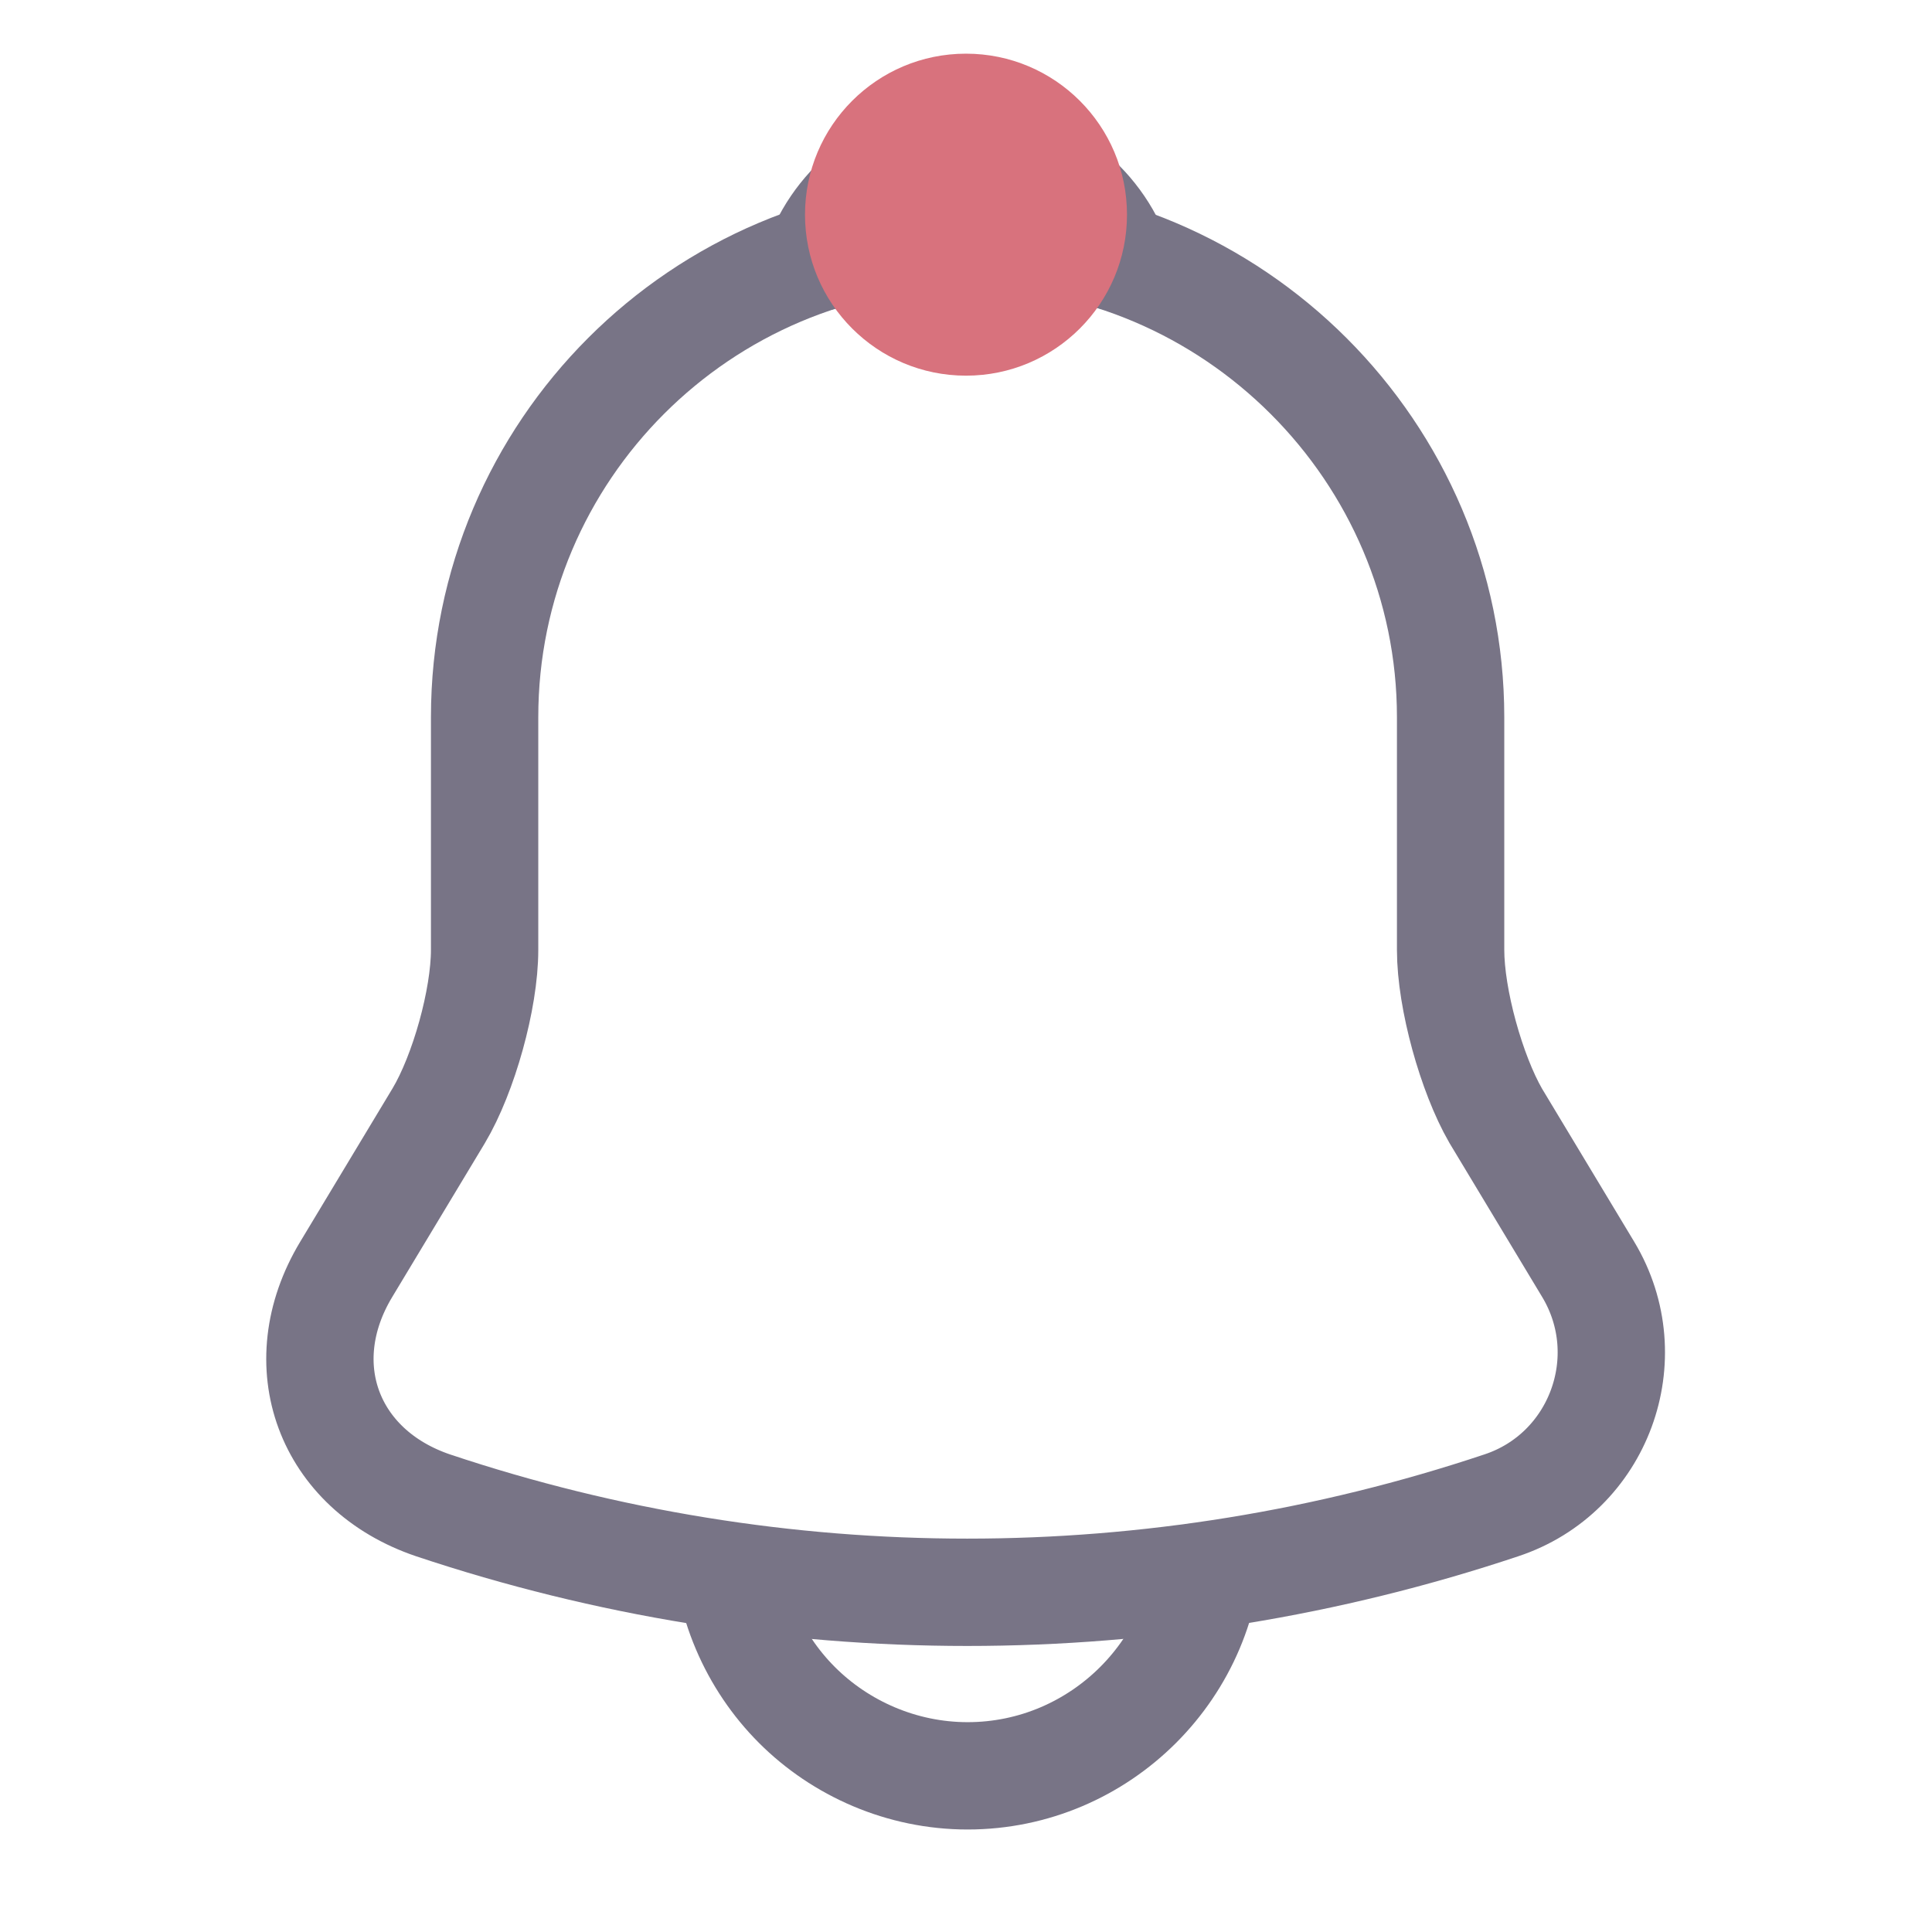 <svg width="36" height="36" viewBox="0 0 36 36" fill="none" xmlns="http://www.w3.org/2000/svg">
<path d="M18.03 4.365C13.065 4.365 9.03 8.4 9.03 13.365V17.7C9.03 18.615 8.64 20.01 8.175 20.79L6.45 23.655C5.385 25.425 6.12 27.39 8.07 28.05C14.535 30.21 21.51 30.21 27.975 28.05C29.79 27.45 30.585 25.305 29.595 23.655L27.87 20.79C27.42 20.01 27.03 18.615 27.03 17.7V13.365C27.03 8.415 22.98 4.365 18.03 4.365Z" stroke="#787486" stroke-width="2" stroke-miterlimit="10" stroke-linecap="round"/>
<path d="M20.805 4.8C20.34 4.665 19.86 4.56 19.365 4.5C17.925 4.32 16.545 4.425 15.255 4.8C15.69 3.69 16.77 2.91 18.03 2.91C19.29 2.91 20.37 3.69 20.805 4.8Z" stroke="#787486" stroke-width="2" stroke-miterlimit="10" stroke-linecap="round" stroke-linejoin="round"/>
<path d="M22.53 28.59C22.53 31.065 20.505 33.09 18.03 33.09C16.8 33.09 15.66 32.58 14.85 31.77C14.04 30.96 13.53 29.82 13.53 28.59" stroke="#787486" stroke-width="2" stroke-miterlimit="10"/>
<circle cx="18" cy="4" r="3" fill="#D8727D"/>
</svg>
